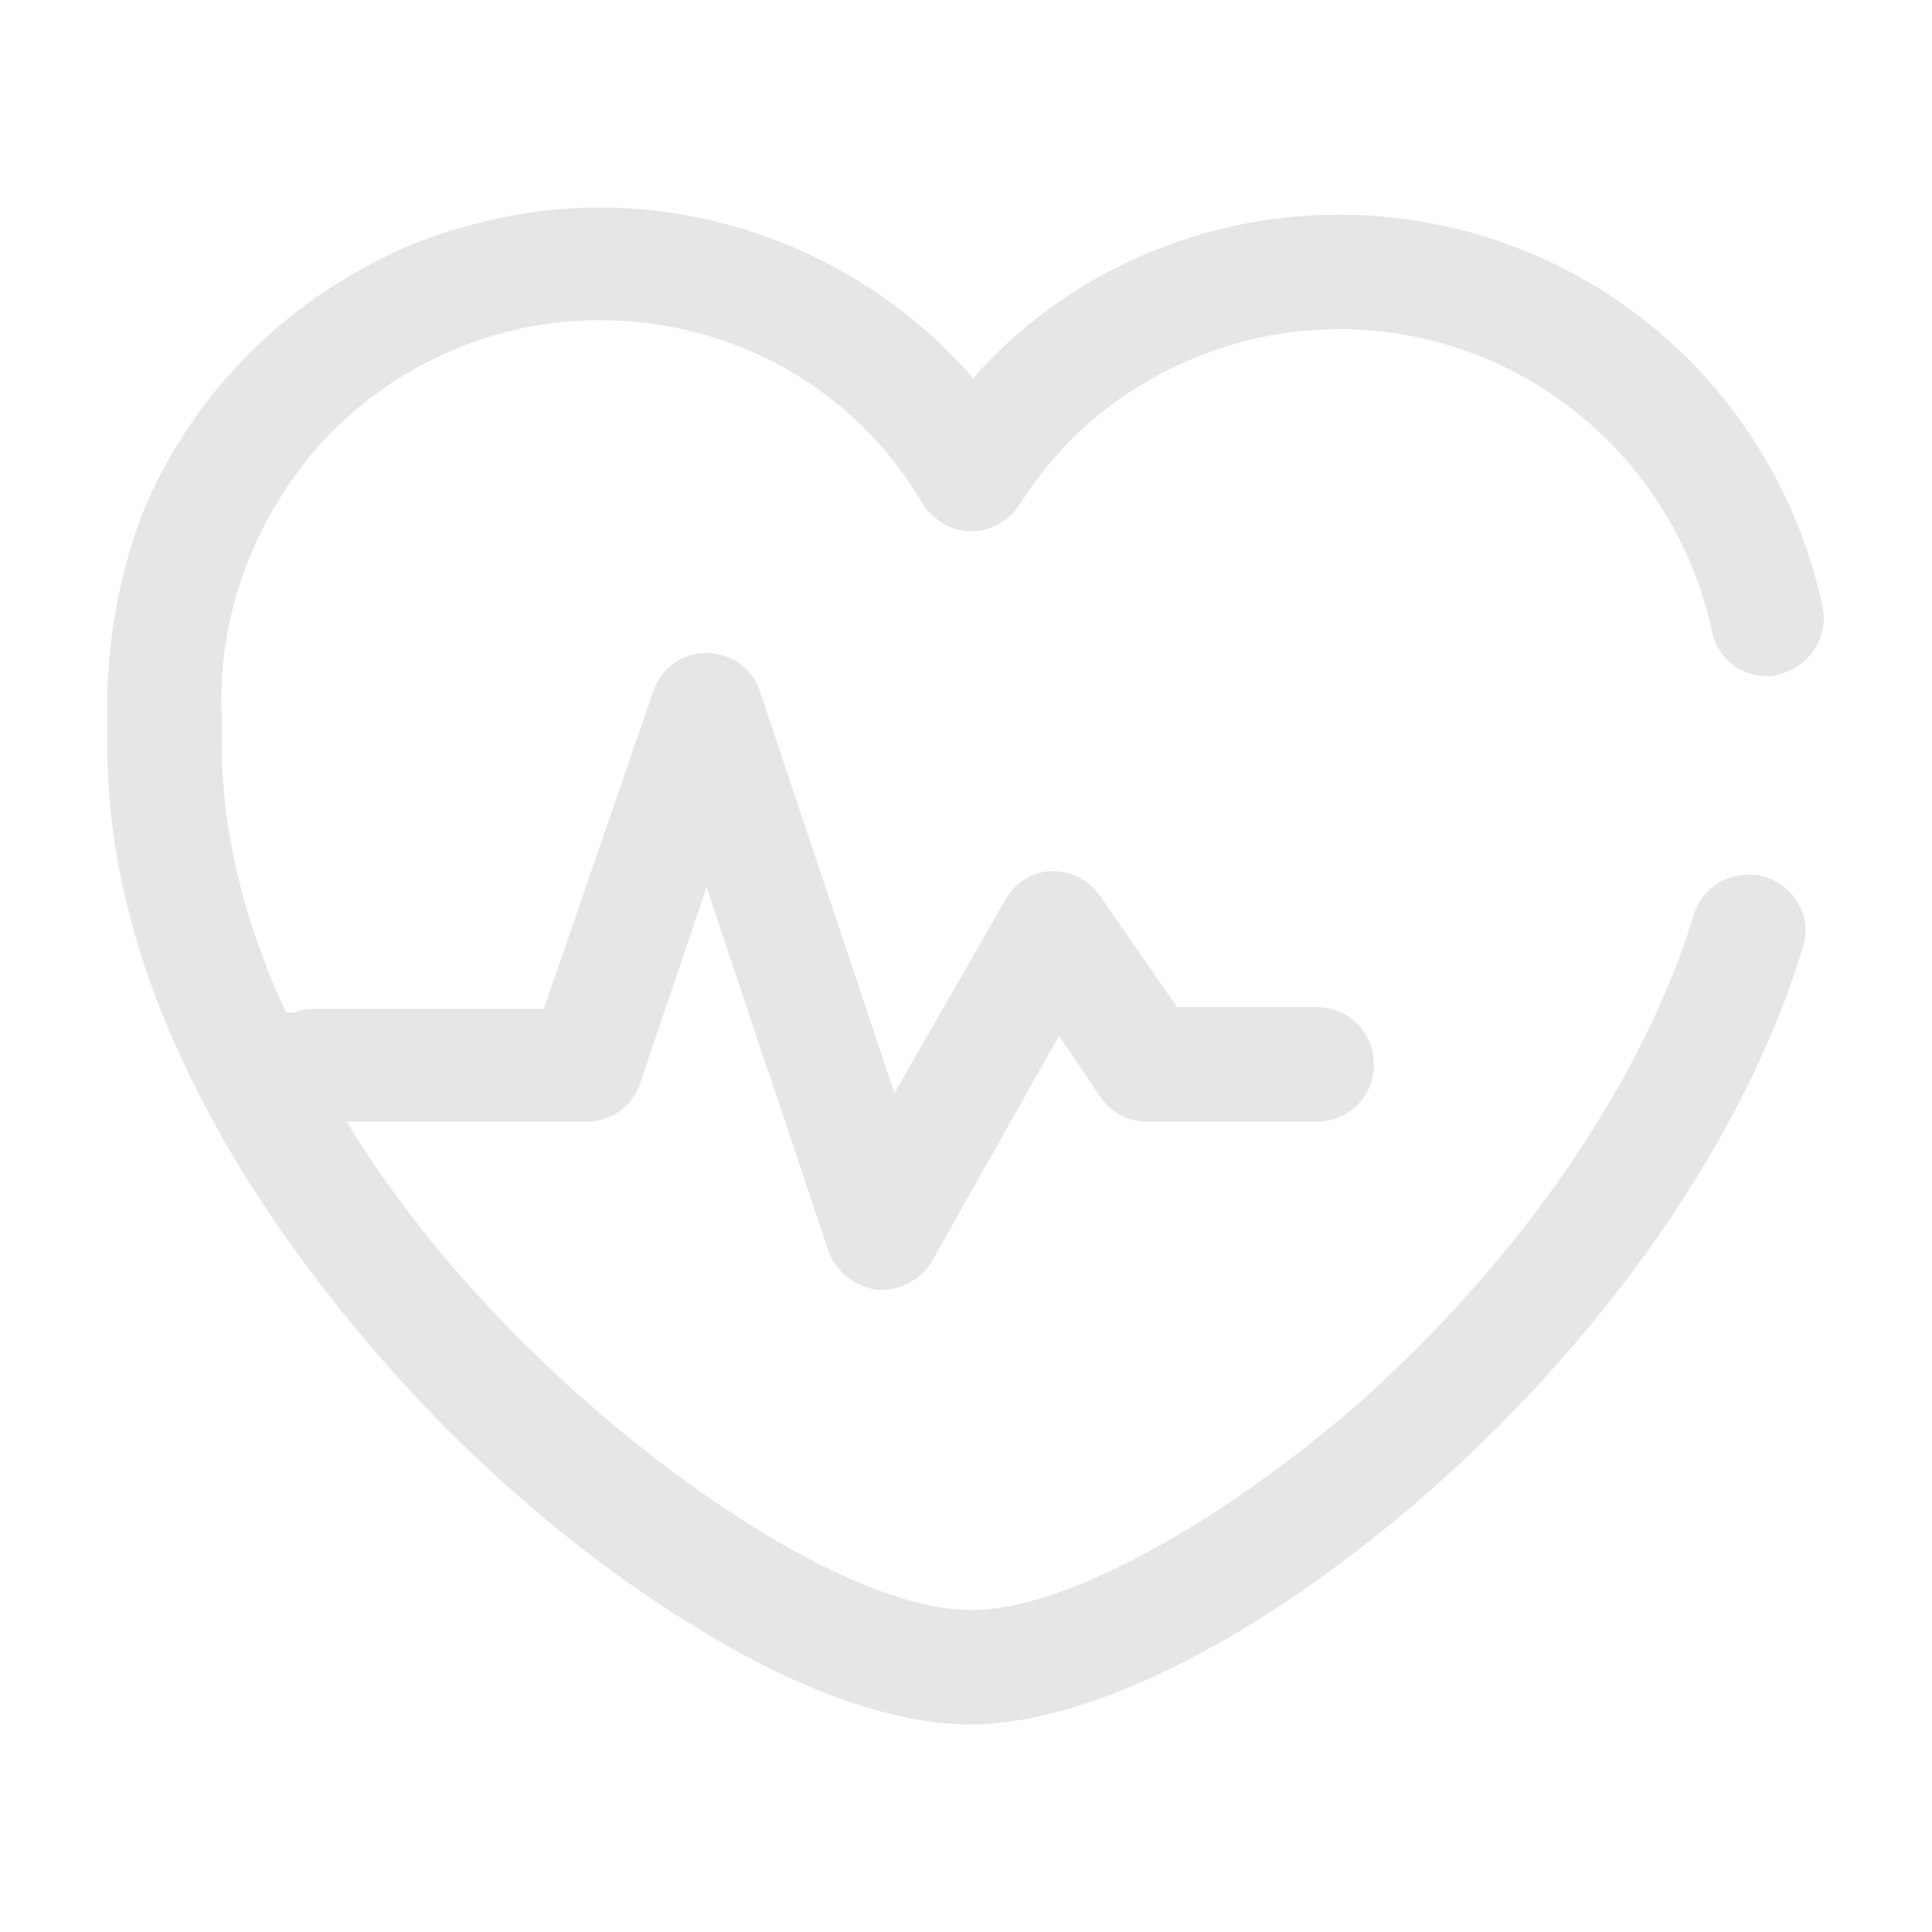 <?xml version="1.0" standalone="no"?><!DOCTYPE svg PUBLIC "-//W3C//DTD SVG 1.1//EN" "http://www.w3.org/Graphics/SVG/1.1/DTD/svg11.dtd"><svg t="1591875317172" class="icon" viewBox="0 0 1024 1024" version="1.1" xmlns="http://www.w3.org/2000/svg" p-id="19957" xmlns:xlink="http://www.w3.org/1999/xlink" width="128" height="128"><defs><style type="text/css"></style></defs><path d="M317.63 109.985c-35.081 0-70.163 7.585-102.4 20.859-32.237 14.222-61.63 34.133-86.281 59.733-24.652 25.6-43.615 54.993-55.941 88.178-11.378 33.185-17.067 68.267-16.119 103.348v13.274c0 61.63 17.067 125.156 52.148 191.526 29.393 55.941 72.059 112.83 121.363 164.03 46.459 47.407 96.711 87.23 146.963 116.622 36.03 21.807 90.074 46.459 136.533 46.459 65.422 0 157.393-47.407 246.519-126.104 94.815-84.385 165.926-188.681 195.319-286.341 4.741-16.119-4.741-32.237-20.859-36.978-2.844-0.948-5.689-0.948-8.533-0.948-13.274 0-24.652 8.533-28.444 20.859-26.548 87.23-91.022 182.044-177.304 258.844C658.963 797.393 570.785 853.333 514.844 853.333c-64.474 0-169.719-73.007-240.83-145.067-32.237-32.237-61.63-68.267-86.281-107.141l-3.793-6.637h127.052c13.274 0 24.652-8.533 28.444-20.859l35.081-103.348 64.474 192.474c3.793 11.378 14.222 18.963 25.6 20.859h2.844c10.43 0 20.859-5.689 26.548-15.17l67.319-119.467 21.807 32.237c5.689 8.533 15.17 13.274 24.652 13.274h90.074c17.067 0 30.341-13.274 30.341-30.341 0-17.067-13.274-30.341-30.341-30.341h-73.956l-40.77-58.785c-5.689-8.533-15.17-13.274-24.652-13.274h-0.948c-10.43 0-19.911 6.637-24.652 15.17L474.074 579.319l-71.111-212.385c-3.793-12.326-15.17-20.859-28.444-20.859s-24.652 8.533-28.444 20.859l-57.837 167.822H164.03c-2.844 0-5.689 0.948-8.533 1.896H151.704l-1.896-3.793c-21.807-48.356-32.237-94.815-32.237-137.481v-15.17c-2.844-54.044 18.015-108.089 54.993-147.911 37.926-39.822 90.074-62.578 145.067-62.578 71.111 0 135.585 36.03 171.615 97.659 5.689 8.533 15.17 14.222 25.6 14.222s19.911-5.689 25.6-14.222c18.015-28.444 42.667-52.148 73.007-68.267 29.393-16.119 62.578-24.652 96.711-24.652 46.459 0 91.022 16.119 127.052 45.511 36.03 29.393 60.681 70.163 70.163 114.726 2.844 14.222 15.17 23.704 29.393 23.704 1.896 0 3.793 0 5.689-0.948 16.119-3.793 26.548-18.963 23.704-35.081-12.326-58.785-44.563-111.881-91.022-149.807-46.459-37.926-105.244-58.785-164.978-58.785h-0.948c-72.059 0-142.222 30.341-190.578 83.437l-2.844 3.793-2.844-3.793c-49.304-54.993-120.415-87.23-195.319-87.23z" fill="#e6e6e6" p-id="19958"></path></svg>